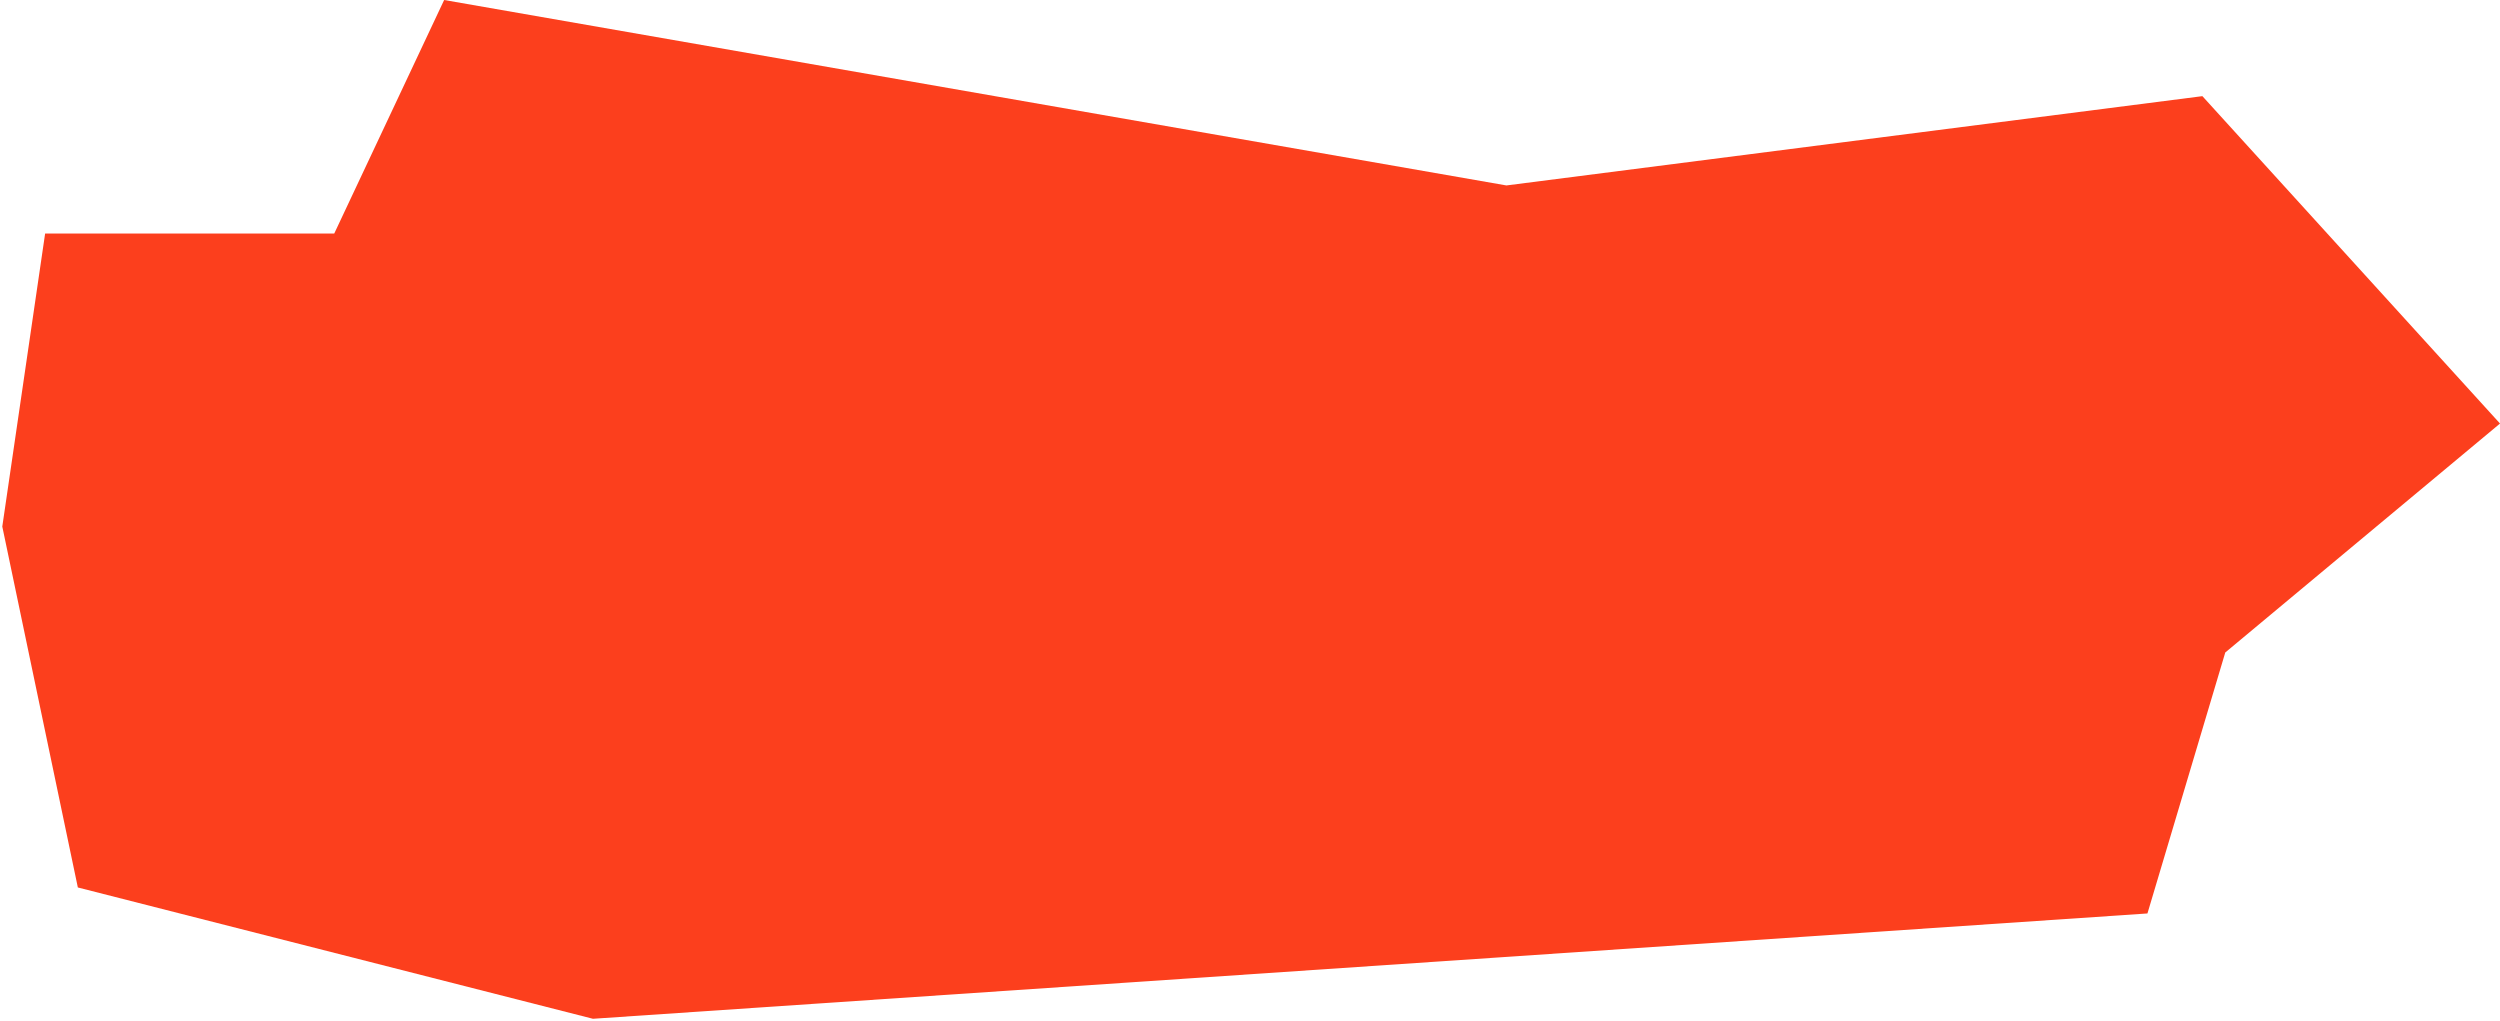 <svg xmlns="http://www.w3.org/2000/svg" width="546" height="223" viewBox="0 0 546 223" fill="none"
    preserveAspectRatio="none">
    <path d="M0.5 115L9.855 51H73L97 0L329 40.5L481 21L546 92.5L486 142.5L469 199.5L129.5 222.5L17 193.822L0.5 115Z"
        fill="#FC3F1D" />
</svg>